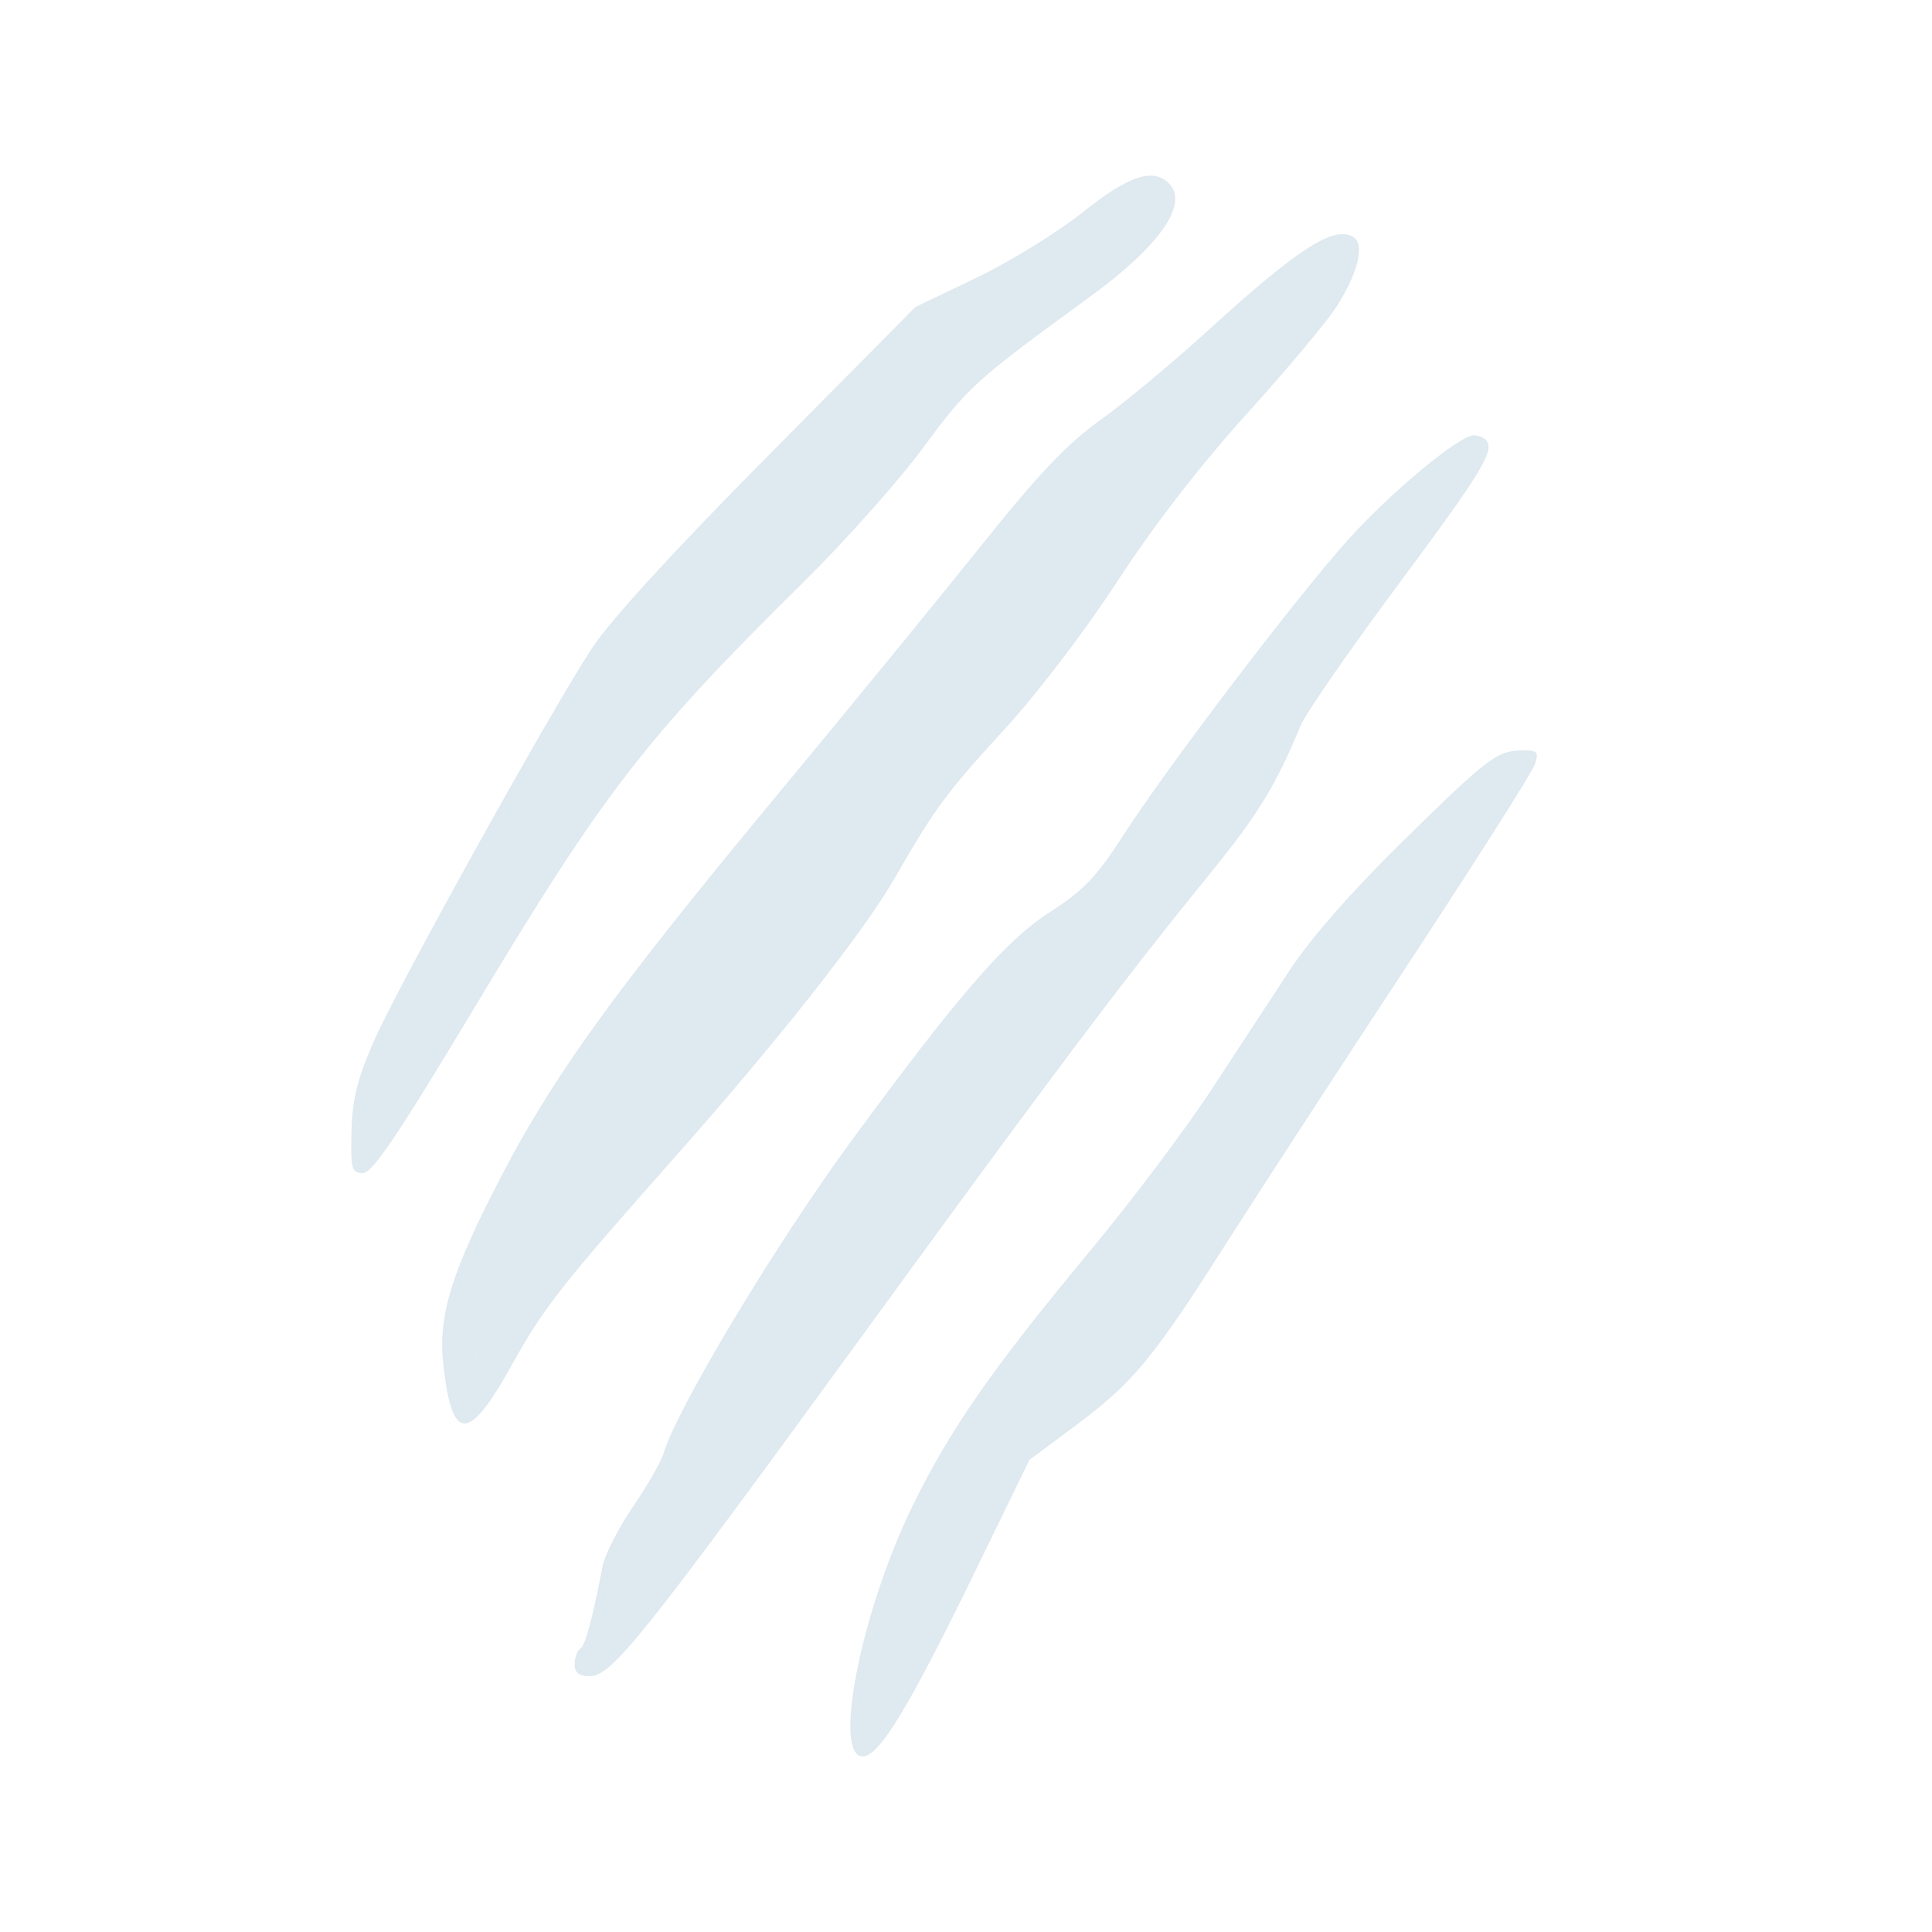 <svg width="44" height="44" viewBox="0 0 44 44" fill="none" xmlns="http://www.w3.org/2000/svg">
<path fill-rule="evenodd" clip-rule="evenodd" d="M26.623 4.179C27.083 4.641 26.41 5.604 24.819 6.762C22.223 8.65 22.041 8.814 21.046 10.168C20.495 10.918 19.276 12.291 18.337 13.219C14.679 16.833 13.779 17.997 10.781 22.989C9.05 25.872 8.48 26.715 8.264 26.715C8.01 26.715 7.986 26.628 8.005 25.776C8.021 25.048 8.133 24.591 8.503 23.738C9.039 22.502 12.492 16.276 13.48 14.765C13.89 14.138 15.344 12.549 17.486 10.387L20.848 6.992L22.236 6.327C22.999 5.961 24.088 5.29 24.657 4.836C25.702 4 26.26 3.814 26.623 4.179ZM24.728 5.738C24.401 6.024 23.52 6.552 22.77 6.91C21.432 7.548 21.353 7.615 18.354 10.6C16.675 12.272 14.999 14.02 14.63 14.484C13.965 15.32 12.305 18.144 10.251 21.935C8.682 24.832 8.797 24.807 10.569 21.865C11.431 20.434 12.427 18.854 12.783 18.352C13.765 16.965 15.666 14.811 17.56 12.937C18.498 12.009 19.727 10.643 20.29 9.902C21.454 8.369 22.108 7.752 23.83 6.562C24.497 6.101 25.232 5.513 25.462 5.256C25.914 4.751 25.673 4.909 24.728 5.738ZM30.826 5.401C31.087 5.566 30.928 6.215 30.44 6.982C30.226 7.319 29.306 8.417 28.397 9.423C27.332 10.6 26.287 11.951 25.461 13.219C24.726 14.348 23.633 15.783 22.897 16.587C21.535 18.074 21.307 18.383 20.363 20.021C19.671 21.222 17.725 23.693 15.449 26.262C12.756 29.302 12.392 29.765 11.644 31.108C10.663 32.872 10.29 32.858 10.094 31.051C9.984 30.035 10.241 29.125 11.153 27.303C12.468 24.673 13.801 22.805 17.807 17.976C19.336 16.133 21.369 13.647 22.326 12.451C23.656 10.789 24.297 10.112 25.056 9.569C25.602 9.179 26.708 8.259 27.514 7.525C29.57 5.65 30.389 5.125 30.826 5.401ZM27.909 8.16C27.102 8.908 26.021 9.814 25.508 10.174C24.761 10.697 24.087 11.435 22.139 13.859C20.8 15.526 18.733 18.056 17.546 19.483C15.315 22.163 13.652 24.39 12.757 25.897C11.799 27.508 10.947 29.481 10.886 30.226L10.828 30.933L11.403 29.989C11.719 29.471 12.589 28.371 13.337 27.546C16.886 23.63 19.105 20.78 20.407 18.468C20.61 18.107 21.379 17.158 22.117 16.359C22.918 15.491 24.042 14.028 24.907 12.726C25.732 11.488 26.937 9.91 27.701 9.071C30.37 6.138 30.445 5.813 27.909 8.16ZM33.829 10.008C34.061 10.242 33.795 10.685 31.873 13.273C30.746 14.789 29.733 16.252 29.621 16.522C29.067 17.865 28.66 18.535 27.613 19.826C25.512 22.416 24.102 24.289 19.622 30.441C14.596 37.342 13.93 38.173 13.429 38.173C13.184 38.173 13.088 38.096 13.088 37.9C13.088 37.75 13.144 37.592 13.214 37.549C13.329 37.478 13.489 36.887 13.724 35.667C13.773 35.41 14.083 34.803 14.413 34.319C14.742 33.836 15.057 33.287 15.112 33.1C15.415 32.078 17.673 28.321 19.39 25.982C21.822 22.67 22.898 21.427 23.886 20.79C24.68 20.278 24.968 19.978 25.588 19.016C26.604 17.44 29.526 13.599 30.709 12.284C31.675 11.211 33.236 9.915 33.563 9.915C33.658 9.915 33.777 9.957 33.829 10.008ZM29.023 15.538C28.159 16.66 27.028 18.212 26.509 18.989C25.565 20.401 24.893 21.118 24.16 21.5C23.641 21.77 22.943 22.55 21.255 24.747C18.771 27.978 17.062 30.648 15.944 33.042C15.619 33.738 15.191 34.523 14.993 34.787C14.652 35.24 14.261 36.168 14.367 36.272C14.394 36.298 15.706 34.542 17.282 32.37C21.416 26.673 24.835 22.094 26.701 19.756C27.849 18.317 28.432 17.453 28.685 16.817C29.05 15.901 29.427 15.285 30.542 13.781C31.707 12.21 30.603 13.487 29.023 15.538ZM34.961 17.398C34.906 17.57 33.591 19.642 32.038 22.002C30.485 24.362 28.61 27.242 27.872 28.402C26.246 30.959 25.796 31.499 24.472 32.484L23.445 33.247L22.194 35.816C20.692 38.9 20.022 40.001 19.649 40.001C18.957 40.001 19.613 36.694 20.779 34.305C21.635 32.552 22.592 31.177 24.839 28.473C25.771 27.351 27.008 25.706 27.59 24.817C28.171 23.928 28.979 22.694 29.386 22.075C29.848 21.373 30.799 20.288 31.914 19.193C33.887 17.254 34.093 17.097 34.665 17.09C35.01 17.085 35.047 17.124 34.961 17.398ZM30.589 21.627C30.332 21.951 29.615 23.039 28.996 24.044C27.72 26.115 27.327 26.647 25.081 29.346C23.202 31.603 22.065 33.274 21.331 34.856C20.802 35.994 20.279 37.578 20.393 37.693C20.427 37.726 20.961 36.694 21.58 35.398C22.78 32.886 22.902 32.711 24.034 31.868C25.151 31.034 25.929 30.113 27.134 28.191C27.74 27.225 29.266 24.861 30.524 22.939L32.811 19.444L31.933 20.241C31.45 20.679 30.845 21.302 30.589 21.627Z" fill="#8FB5CB" fill-opacity="0.3"/>
<path d="M24.728 5.738C24.401 6.024 23.52 6.552 22.77 6.91C21.432 7.548 21.353 7.615 18.354 10.6C16.675 12.272 14.999 14.02 14.63 14.484C13.965 15.32 12.305 18.144 10.251 21.935C8.682 24.832 8.797 24.807 10.569 21.865C11.431 20.434 12.427 18.854 12.783 18.352C13.765 16.965 15.666 14.811 17.56 12.937C18.498 12.009 19.727 10.643 20.29 9.902C21.454 8.369 22.108 7.752 23.83 6.562C24.497 6.101 25.232 5.513 25.462 5.256C25.914 4.751 25.673 4.909 24.728 5.738Z" fill="#8FB5CB" fill-opacity="0.3"/>
<path d="M27.909 8.16C27.102 8.908 26.021 9.814 25.508 10.174C24.761 10.697 24.087 11.435 22.139 13.859C20.8 15.526 18.733 18.056 17.546 19.483C15.315 22.163 13.652 24.39 12.757 25.897C11.799 27.508 10.947 29.481 10.886 30.226L10.828 30.933L11.403 29.989C11.719 29.471 12.589 28.371 13.337 27.546C16.886 23.63 19.105 20.78 20.407 18.468C20.61 18.107 21.379 17.158 22.117 16.359C22.918 15.491 24.042 14.028 24.907 12.726C25.732 11.488 26.937 9.91 27.701 9.071C30.37 6.138 30.445 5.813 27.909 8.16Z" fill="#8FB5CB" fill-opacity="0.3"/>
<path d="M29.023 15.538C28.159 16.66 27.028 18.212 26.509 18.989C25.565 20.401 24.893 21.118 24.16 21.5C23.641 21.77 22.943 22.55 21.255 24.747C18.771 27.978 17.062 30.648 15.944 33.042C15.619 33.738 15.191 34.523 14.993 34.787C14.652 35.24 14.261 36.168 14.367 36.272C14.394 36.298 15.706 34.542 17.282 32.37C21.416 26.673 24.835 22.094 26.701 19.756C27.849 18.317 28.432 17.453 28.685 16.817C29.05 15.901 29.427 15.285 30.542 13.781C31.707 12.21 30.603 13.487 29.023 15.538Z" fill="#8FB5CB" fill-opacity="0.3"/>
<path d="M30.589 21.627C30.332 21.951 29.615 23.039 28.996 24.044C27.72 26.115 27.327 26.647 25.081 29.346C23.202 31.603 22.065 33.274 21.331 34.856C20.802 35.994 20.279 37.578 20.393 37.693C20.427 37.726 20.961 36.694 21.58 35.398C22.78 32.886 22.902 32.711 24.034 31.868C25.151 31.034 25.929 30.113 27.134 28.191C27.74 27.225 29.266 24.861 30.524 22.939L32.811 19.444L31.933 20.241C31.45 20.679 30.845 21.302 30.589 21.627Z" fill="#8FB5CB" fill-opacity="0.3"/>
</svg>
